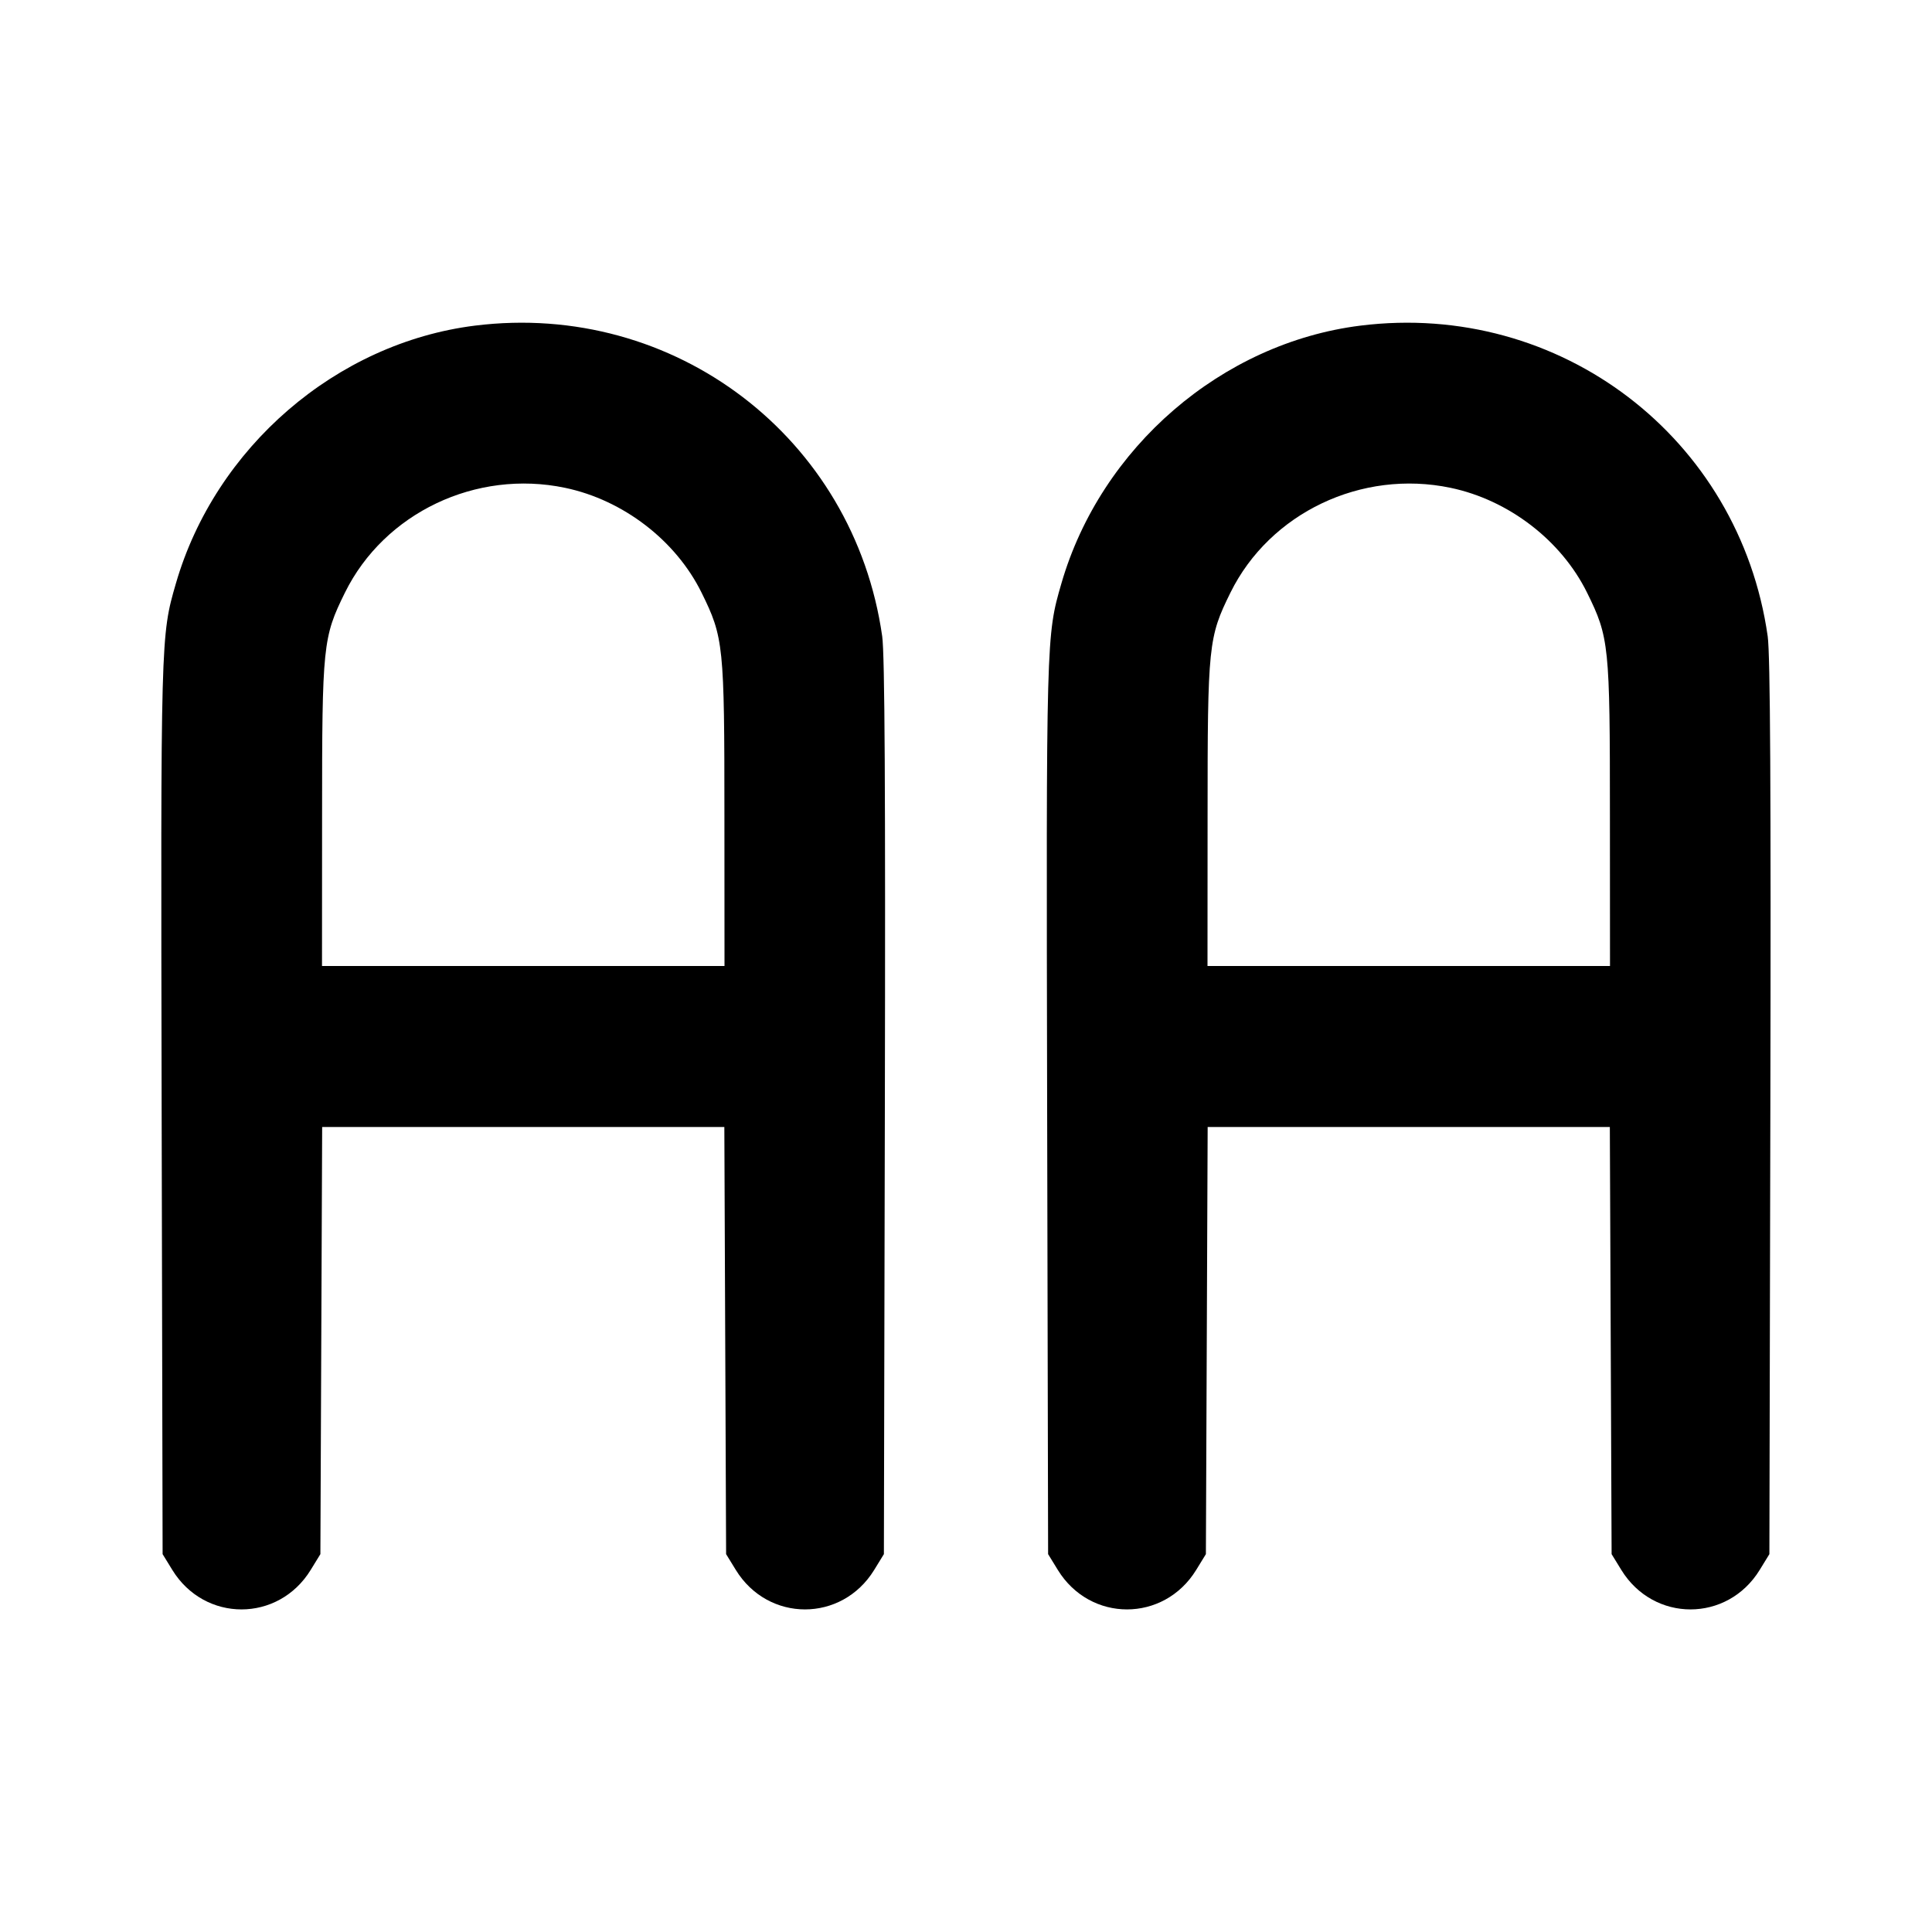 <svg xmlns="http://www.w3.org/2000/svg" width="24" height="24" viewBox="0 0 24 24" fill="none" stroke="currentColor" stroke-width="2" stroke-linecap="round" stroke-linejoin="round"><path d="M5.900 4.045 C 4.179 4.260,2.675 5.557,2.185 7.248 C 1.996 7.900,1.996 7.897,2.008 13.763 L 2.020 19.306 2.141 19.503 C 2.543 20.156,3.457 20.156,3.859 19.503 L 3.980 19.306 3.991 16.653 L 4.002 14.000 6.500 14.000 L 8.998 14.000 9.009 16.653 L 9.020 19.306 9.141 19.503 C 9.543 20.156,10.457 20.156,10.859 19.503 L 10.980 19.306 10.992 13.763 C 11.000 9.818,10.991 8.129,10.959 7.904 C 10.608 5.436,8.378 3.736,5.900 4.045 M16.900 4.045 C 15.179 4.260,13.675 5.557,13.185 7.248 C 12.996 7.900,12.996 7.897,13.008 13.763 L 13.020 19.306 13.141 19.503 C 13.543 20.156,14.457 20.156,14.859 19.503 L 14.980 19.306 14.991 16.653 L 15.002 14.000 17.500 14.000 L 19.998 14.000 20.009 16.653 L 20.020 19.306 20.141 19.503 C 20.543 20.156,21.457 20.156,21.859 19.503 L 21.980 19.306 21.992 13.763 C 22.000 9.818,21.991 8.129,21.959 7.904 C 21.608 5.436,19.378 3.736,16.900 4.045 M7.020 6.060 C 7.741 6.211,8.395 6.713,8.715 7.362 C 8.989 7.918,8.999 8.012,8.999 10.130 L 9.000 12.000 6.500 12.000 L 4.000 12.000 4.001 10.130 C 4.001 8.012,4.011 7.918,4.285 7.362 C 4.774 6.371,5.914 5.828,7.020 6.060 M18.020 6.060 C 18.741 6.211,19.395 6.713,19.715 7.362 C 19.989 7.918,19.999 8.012,19.999 10.130 L 20.000 12.000 17.500 12.000 L 15.000 12.000 15.001 10.130 C 15.001 8.012,15.011 7.918,15.285 7.362 C 15.774 6.371,16.914 5.828,18.020 6.060 " stroke="none" fill-rule="evenodd" fill="black"></path></svg>